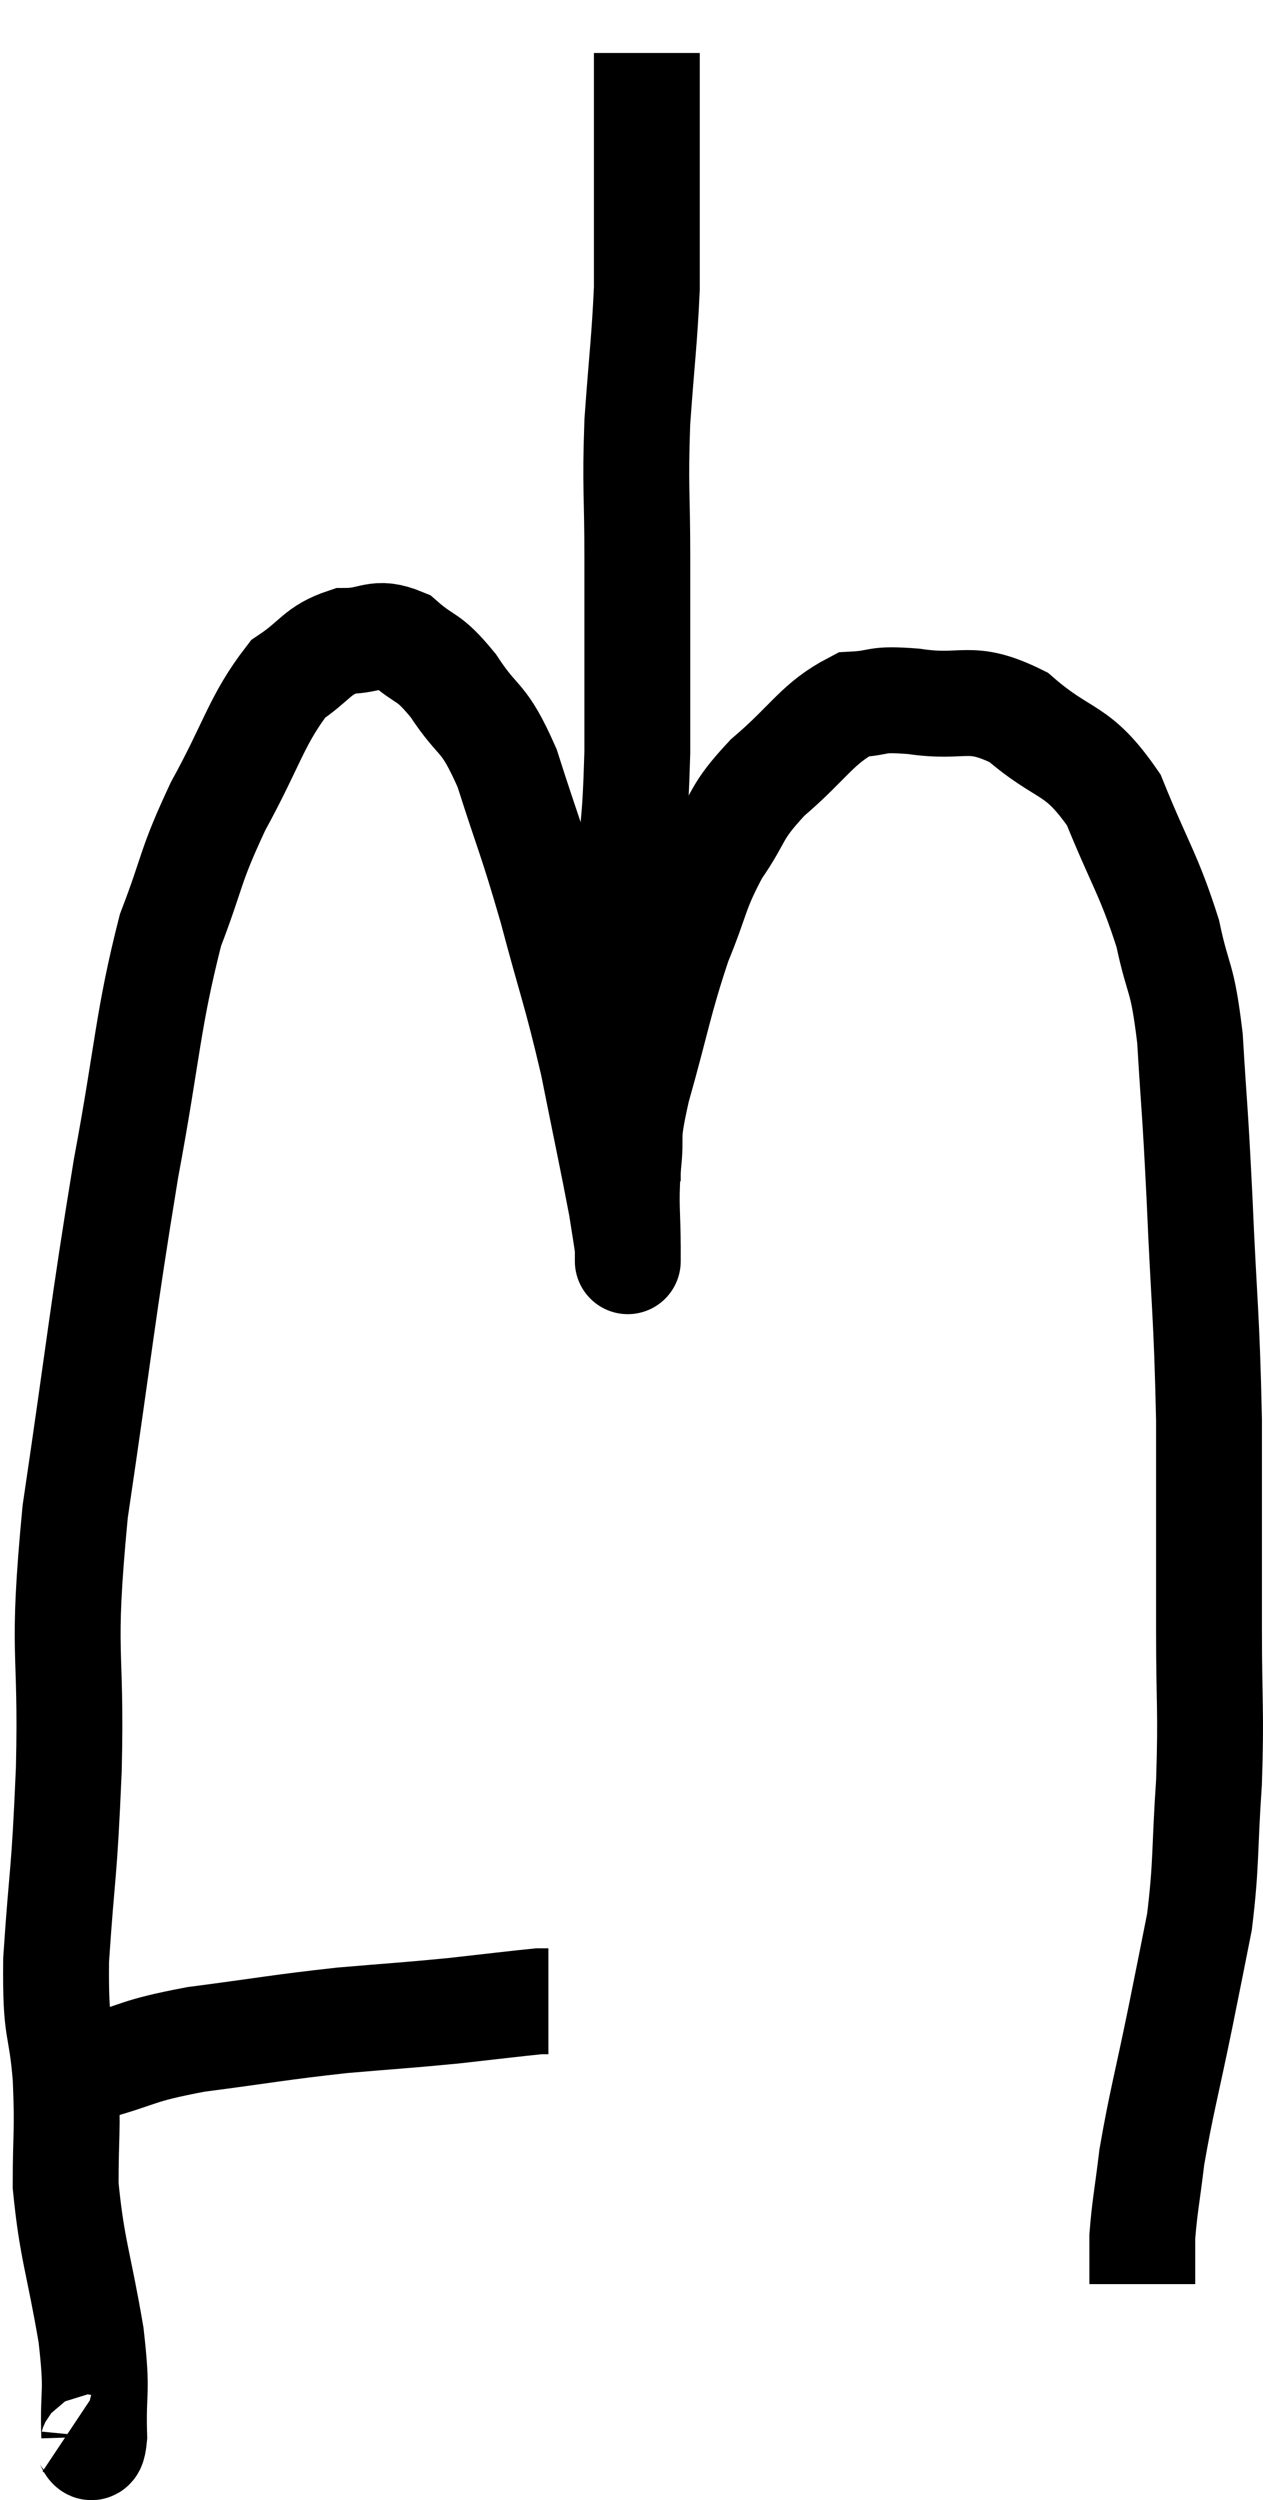 <svg xmlns="http://www.w3.org/2000/svg" viewBox="8.48 0.2 23.86 47.198" width="23.86" height="47.198"><path d="M 9.48 39.18 C 9.84 39.21, 9.525 39.36, 10.2 39.24 C 11.19 38.97, 10.995 38.925, 12.18 38.7 C 13.56 38.52, 13.725 38.475, 14.94 38.34 C 15.99 38.25, 16.11 38.25, 17.04 38.16 C 17.85 38.07, 18.21 38.025, 18.66 37.98 L 18.84 37.98" fill="none" stroke="black" stroke-width="2"></path><path d="M 9.84 46.02 C 9.93 46.08, 9.915 46.095, 10.02 46.14 C 10.14 46.17, 10.215 46.665, 10.26 46.2 C 10.23 45.24, 10.335 45.465, 10.2 44.28 C 9.96 42.87, 9.84 42.675, 9.72 41.46 C 9.72 40.44, 9.765 40.485, 9.72 39.42 C 9.63 38.31, 9.525 38.655, 9.54 37.2 C 9.66 35.4, 9.69 35.715, 9.78 33.6 C 9.84 31.17, 9.63 31.575, 9.9 28.74 C 10.38 25.5, 10.41 25.005, 10.86 22.26 C 11.28 20.01, 11.265 19.47, 11.7 17.76 C 12.15 16.59, 12.045 16.605, 12.6 15.42 C 13.26 14.22, 13.32 13.8, 13.92 13.02 C 14.46 12.66, 14.46 12.48, 15 12.3 C 15.54 12.3, 15.57 12.09, 16.08 12.3 C 16.56 12.72, 16.545 12.54, 17.04 13.14 C 17.55 13.92, 17.595 13.65, 18.06 14.7 C 18.48 16.02, 18.495 15.945, 18.9 17.34 C 19.29 18.81, 19.35 18.87, 19.68 20.28 C 19.95 21.63, 20.055 22.11, 20.22 22.98 C 20.28 23.37, 20.31 23.535, 20.34 23.76 C 20.34 23.82, 20.34 23.865, 20.34 23.88 C 20.34 23.85, 20.34 24.225, 20.34 23.82 C 20.34 23.04, 20.295 23.025, 20.34 22.26 C 20.43 21.51, 20.28 21.825, 20.52 20.76 C 20.91 19.38, 20.925 19.125, 21.3 18 C 21.66 17.13, 21.6 17.04, 22.02 16.26 C 22.5 15.57, 22.335 15.57, 22.98 14.88 C 23.79 14.19, 23.91 13.86, 24.6 13.5 C 25.17 13.47, 24.96 13.38, 25.74 13.44 C 26.73 13.59, 26.775 13.275, 27.72 13.74 C 28.62 14.52, 28.815 14.28, 29.52 15.3 C 30.03 16.56, 30.18 16.695, 30.54 17.82 C 30.75 18.81, 30.81 18.555, 30.96 19.8 C 31.05 21.3, 31.05 21, 31.14 22.8 C 31.23 24.9, 31.275 24.96, 31.32 27 C 31.32 28.98, 31.32 29.25, 31.32 30.96 C 31.32 32.4, 31.365 32.46, 31.32 33.84 C 31.23 35.16, 31.275 35.37, 31.14 36.48 C 30.96 37.38, 31.005 37.17, 30.78 38.28 C 30.51 39.6, 30.42 39.885, 30.24 40.92 C 30.15 41.67, 30.105 41.85, 30.06 42.42 C 30.06 42.81, 30.06 43.005, 30.06 43.2 C 30.06 43.2, 30.06 43.17, 30.06 43.2 L 30.06 43.32" fill="none" stroke="black" stroke-width="2"></path><path d="M 20.34 22.5 C 20.34 21.75, 20.34 21.75, 20.34 21 C 20.34 20.25, 20.34 20.505, 20.34 19.5 C 20.34 18.24, 20.295 18.255, 20.34 16.98 C 20.43 15.69, 20.475 15.96, 20.52 14.4 C 20.52 12.57, 20.52 12.3, 20.52 10.74 C 20.52 9.45, 20.475 9.435, 20.52 8.16 C 20.61 6.9, 20.655 6.63, 20.7 5.64 C 20.7 4.92, 20.7 4.92, 20.7 4.2 C 20.7 3.48, 20.7 3.345, 20.7 2.76 C 20.7 2.31, 20.7 2.16, 20.7 1.86 C 20.7 1.71, 20.7 1.725, 20.7 1.56 C 20.7 1.38, 20.7 1.29, 20.7 1.2 L 20.7 1.2" fill="none" stroke="black" stroke-width="2"></path></svg>
